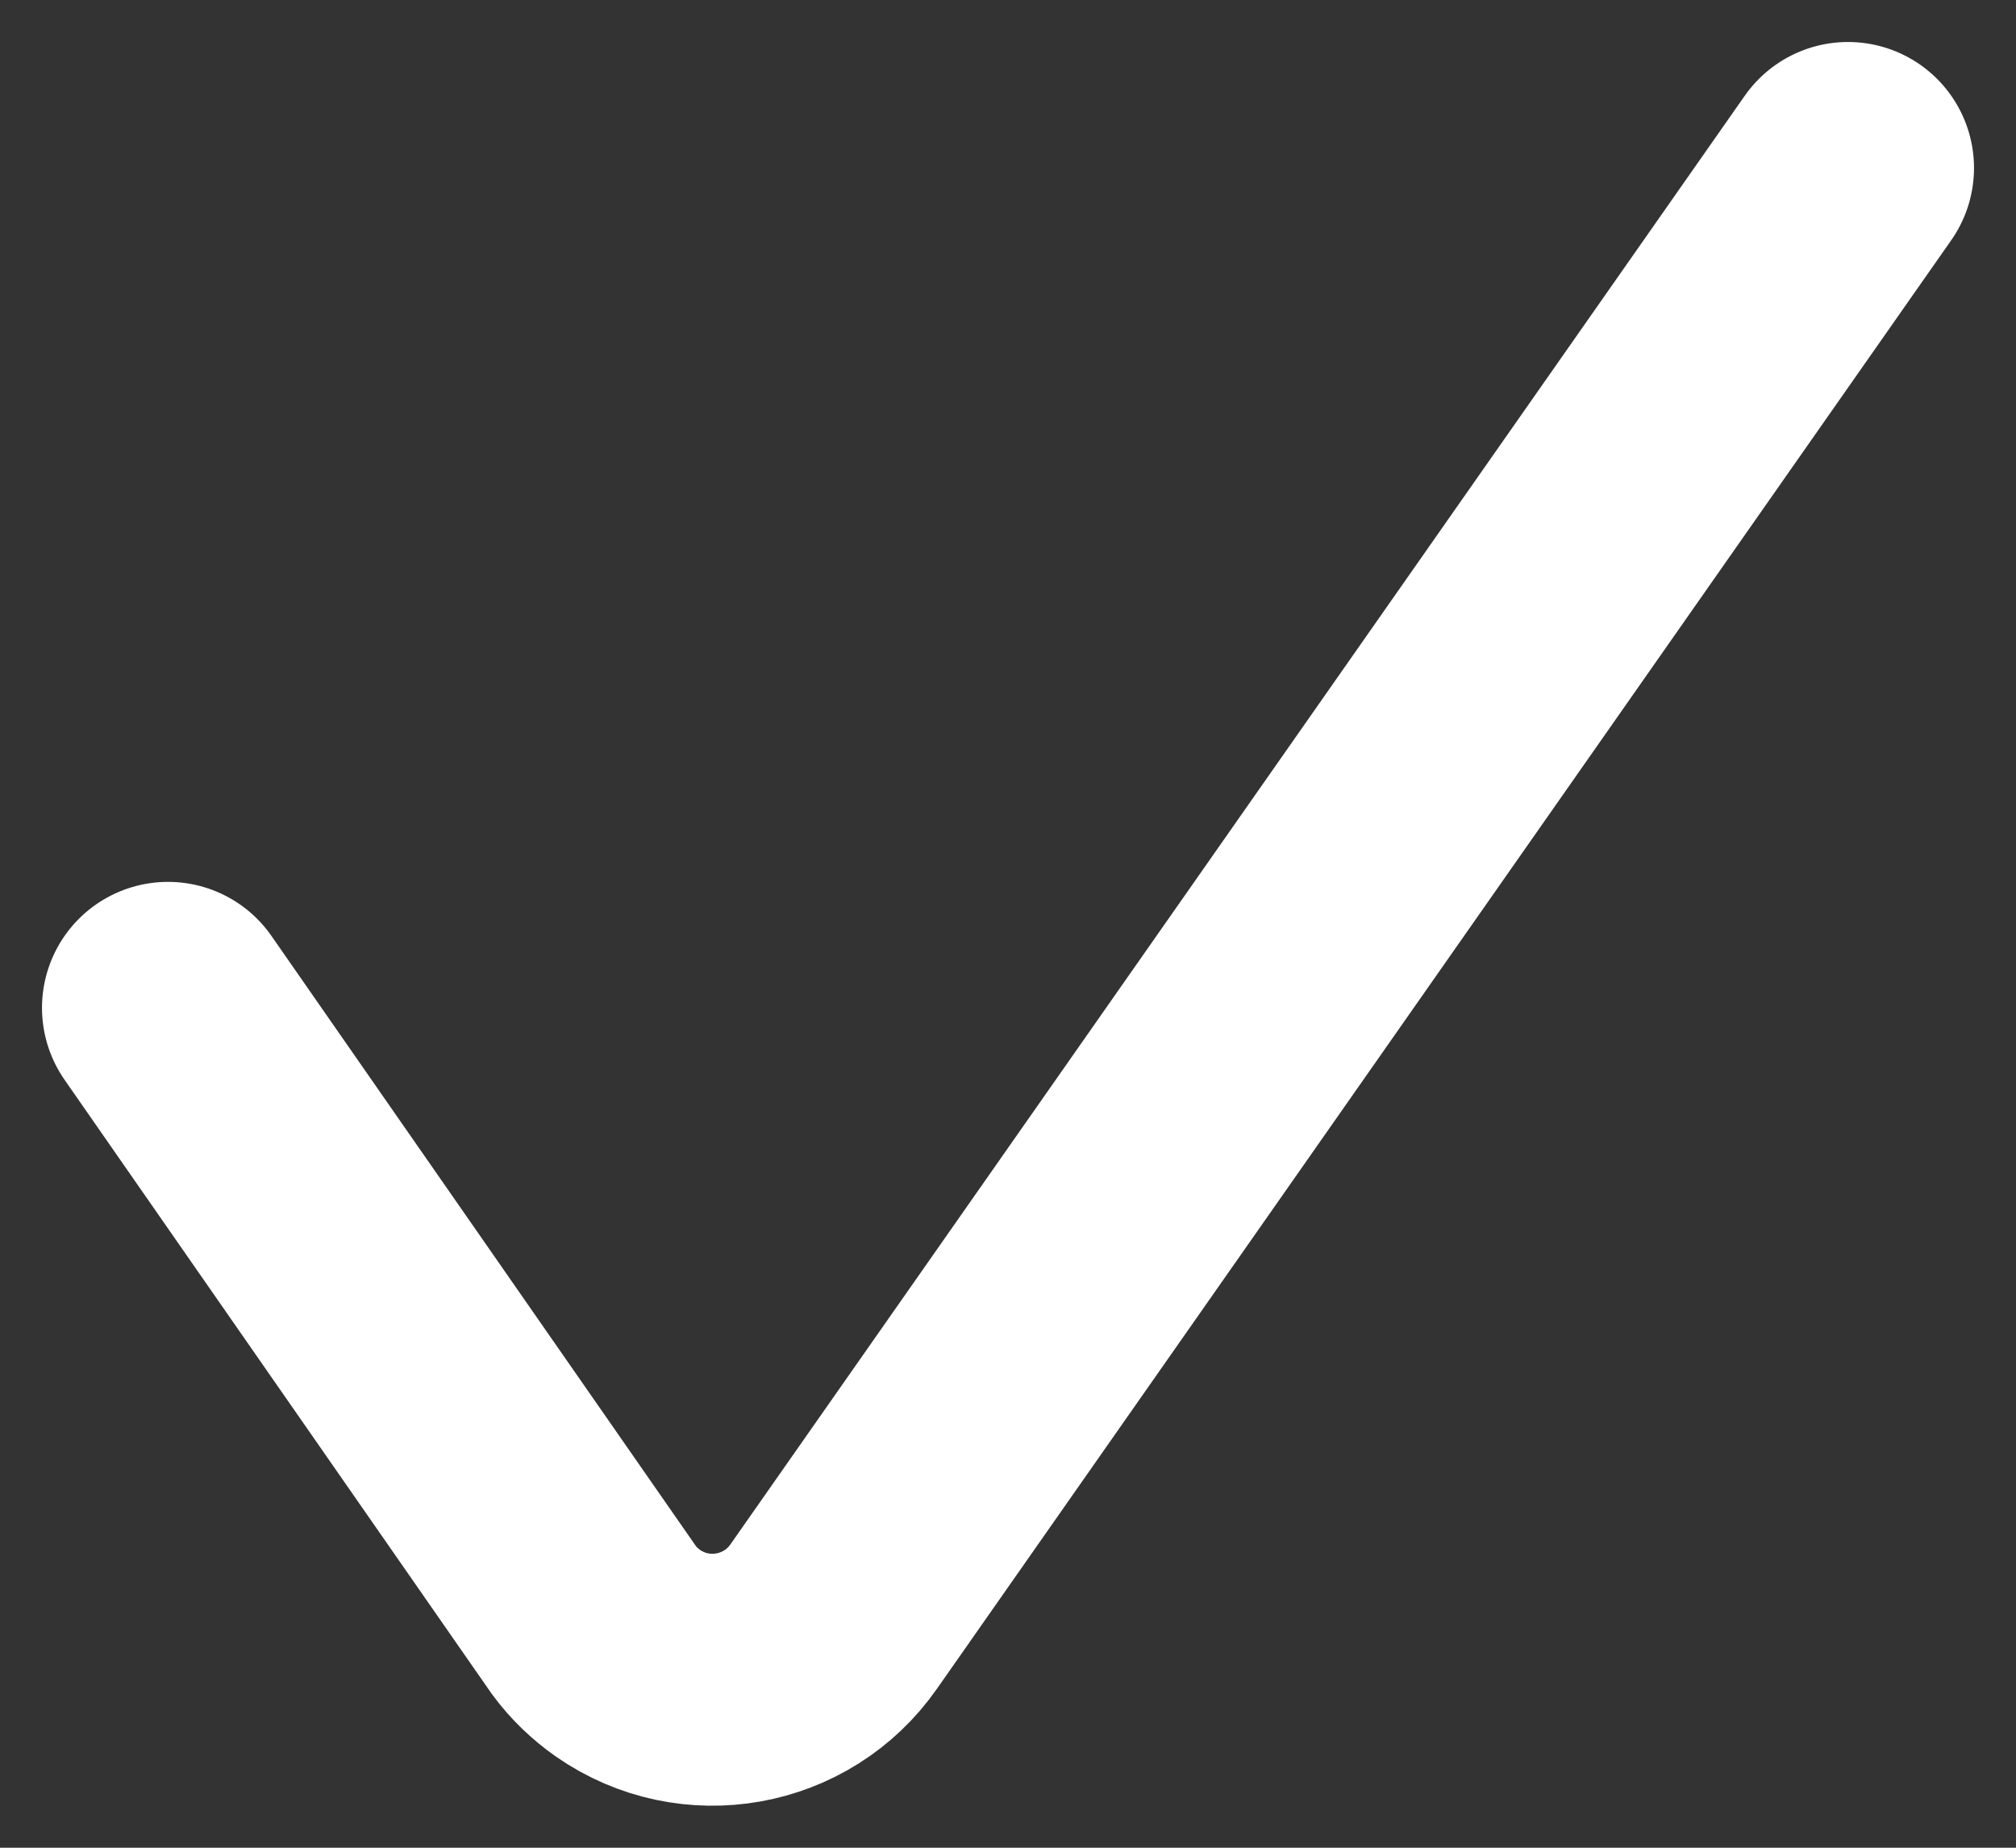 <svg width="12" height="11" viewBox="0 0 12 11" fill="none" xmlns="http://www.w3.org/2000/svg">
<rect x="0" y="0" width="12" height="11" fill="#333333" stroke="none"/>
<path d="M11 1L4.963 9.623C4.686 10.021 4.137 10.12 3.738 9.842C3.661 9.788 3.592 9.722 3.536 9.646L1 6" stroke="white" stroke-width="1.5" stroke-linecap="round" stroke-linejoin="round"/>
</svg>
